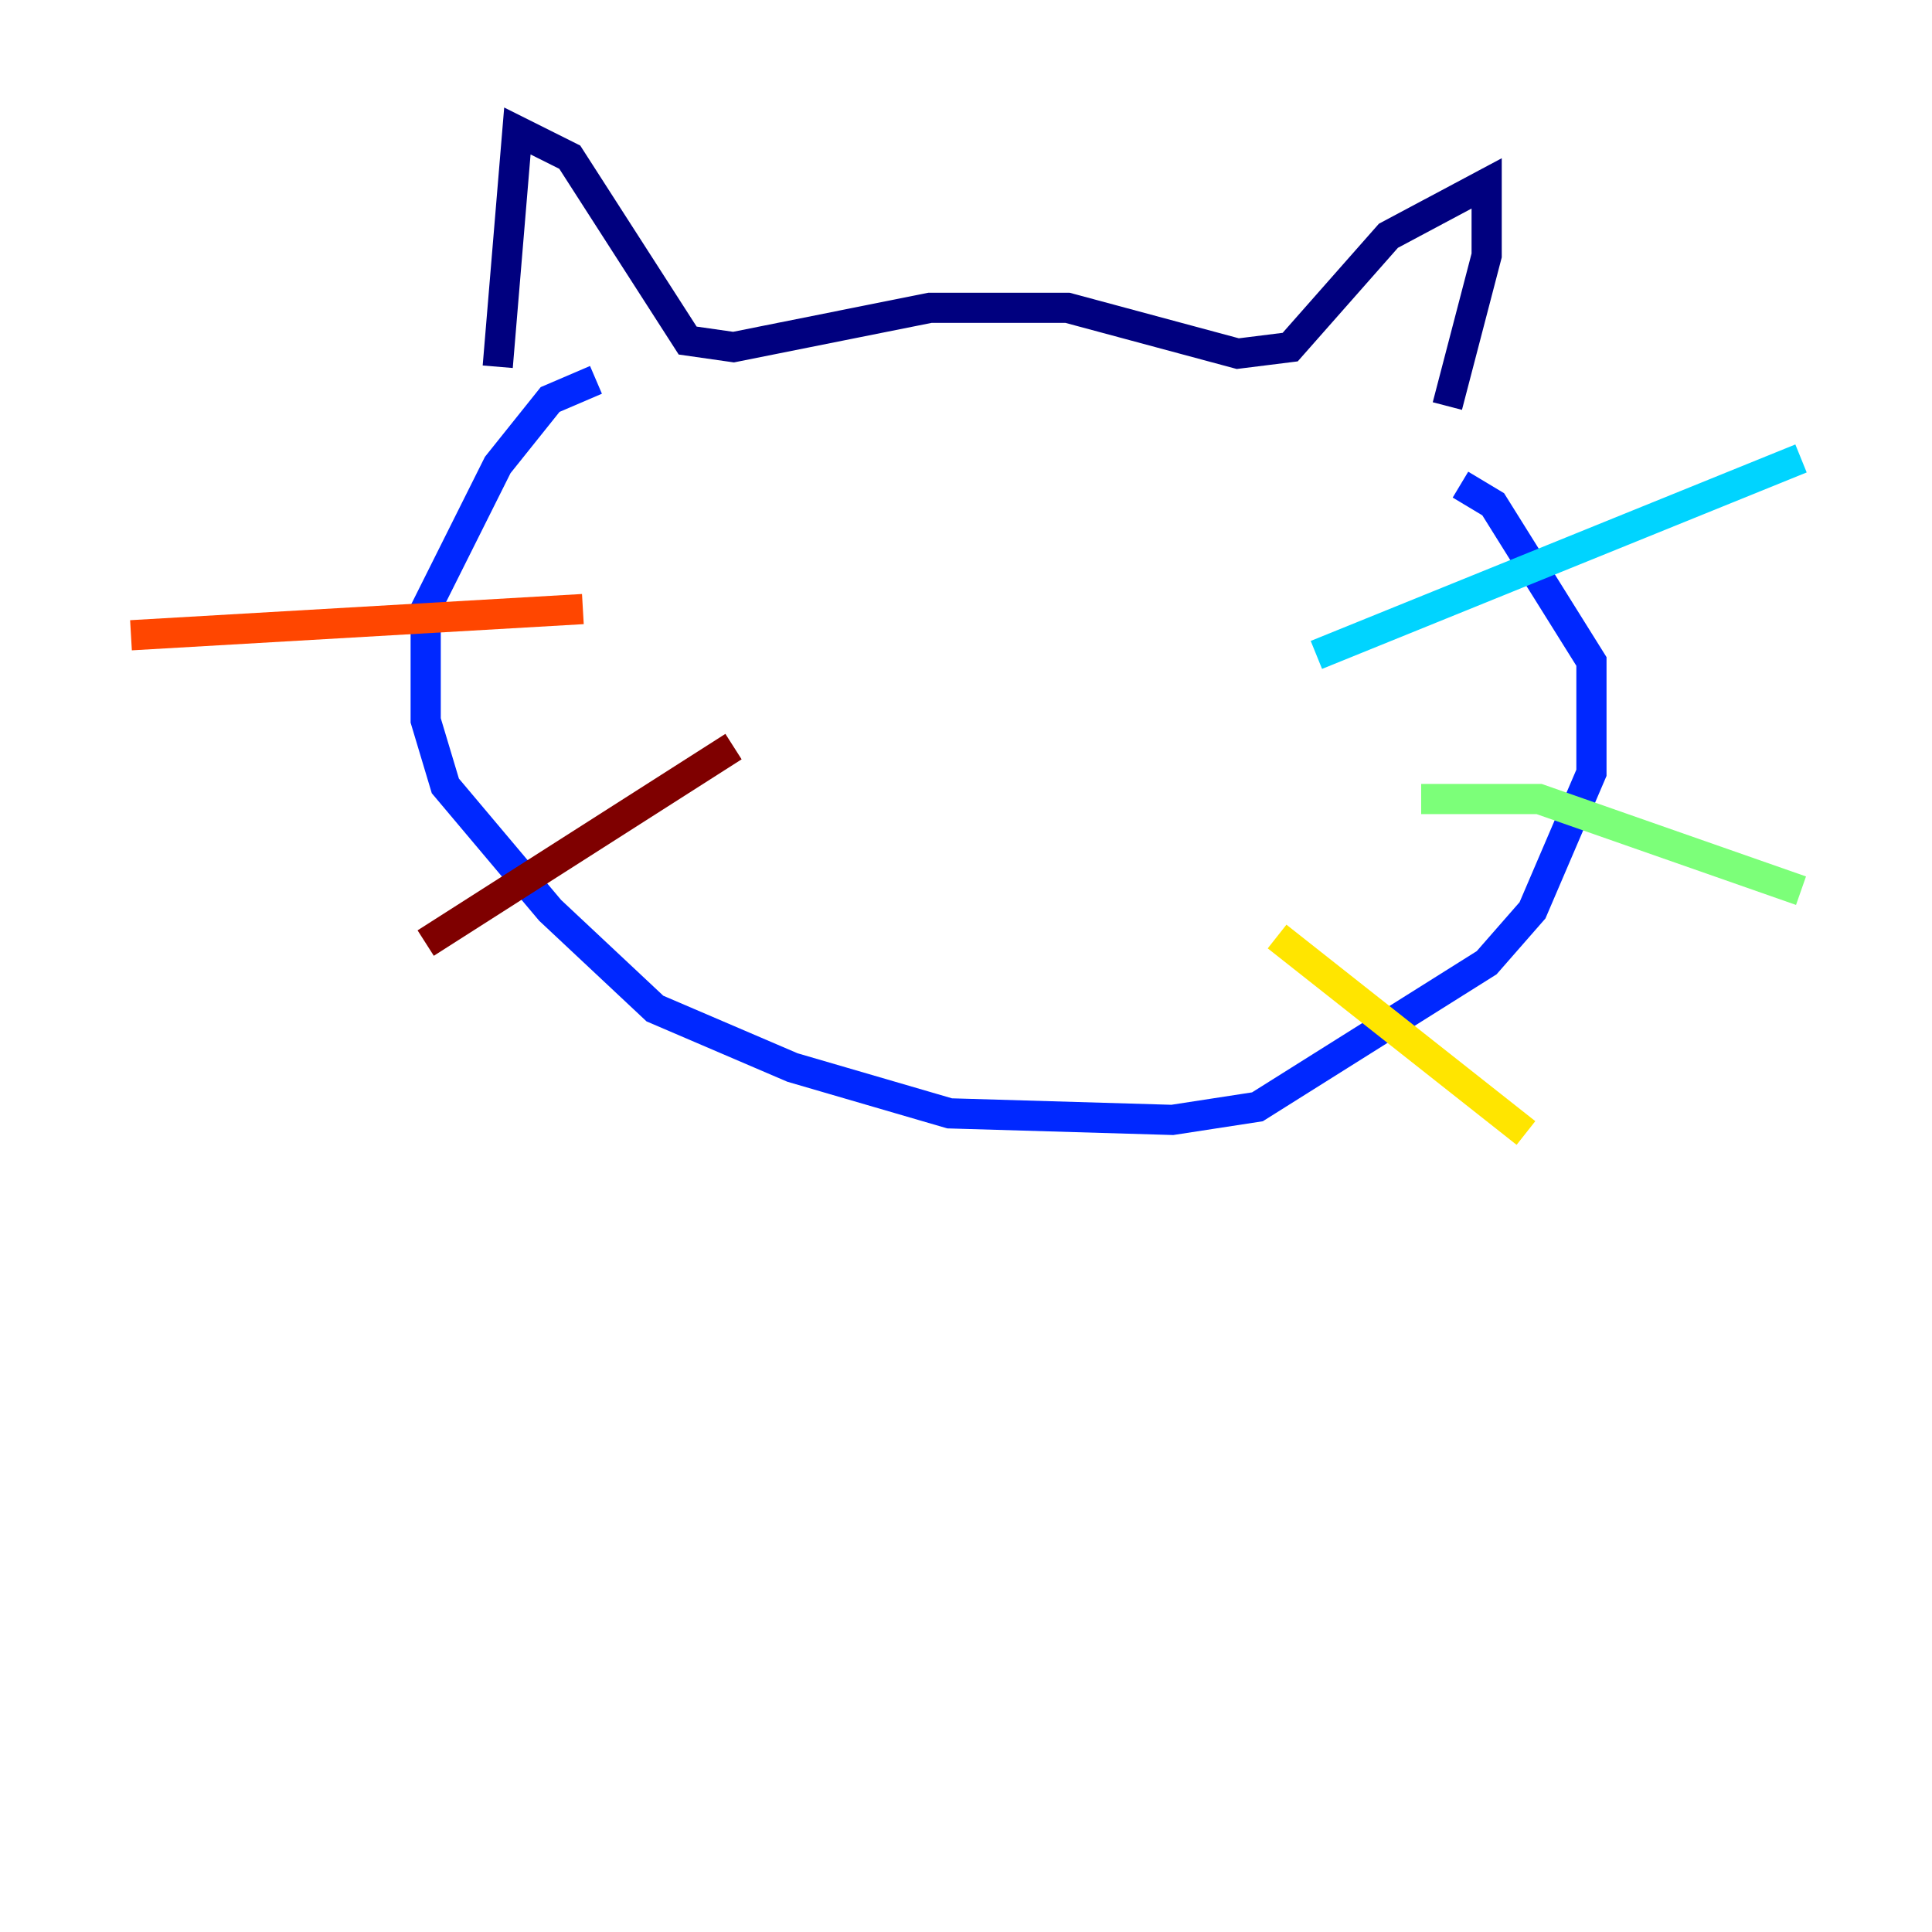 <?xml version="1.0" encoding="utf-8" ?>
<svg baseProfile="tiny" height="128" version="1.2" viewBox="0,0,128,128" width="128" xmlns="http://www.w3.org/2000/svg" xmlns:ev="http://www.w3.org/2001/xml-events" xmlns:xlink="http://www.w3.org/1999/xlink"><defs /><polyline fill="none" points="32.976,24.298 34.278,8.678 37.749,10.414 45.559,22.563 48.597,22.997 61.614,20.393 70.725,20.393 82.007,23.43 85.478,22.997 91.986,15.62 98.495,12.149 98.495,16.922 95.891,26.902" stroke="#00007f" stroke-width="2" /><polyline fill="none" points="39.485,25.166 36.447,26.468 32.976,30.807 28.203,40.352 28.203,47.729 29.505,52.068 36.447,60.312 43.39,66.82 52.502,70.725 62.915,73.763 77.668,74.197 83.308,73.329 98.495,63.783 101.532,60.312 105.437,51.2 105.437,43.824 98.929,33.41 96.759,32.108" stroke="#0028ff" stroke-width="2" /><polyline fill="none" points="87.214,43.39 119.322,30.373" stroke="#00d4ff" stroke-width="2" /><polyline fill="none" points="94.156,52.936 101.966,52.936 119.322,59.01" stroke="#7cff79" stroke-width="2" /><polyline fill="none" points="84.61,62.047 101.098,75.064" stroke="#ffe500" stroke-width="2" /><polyline fill="none" points="38.617,40.352 8.678,42.088" stroke="#ff4600" stroke-width="2" /><polyline fill="none" points="48.597,49.464 28.203,62.481" stroke="#7f0000" stroke-width="2" /></svg>